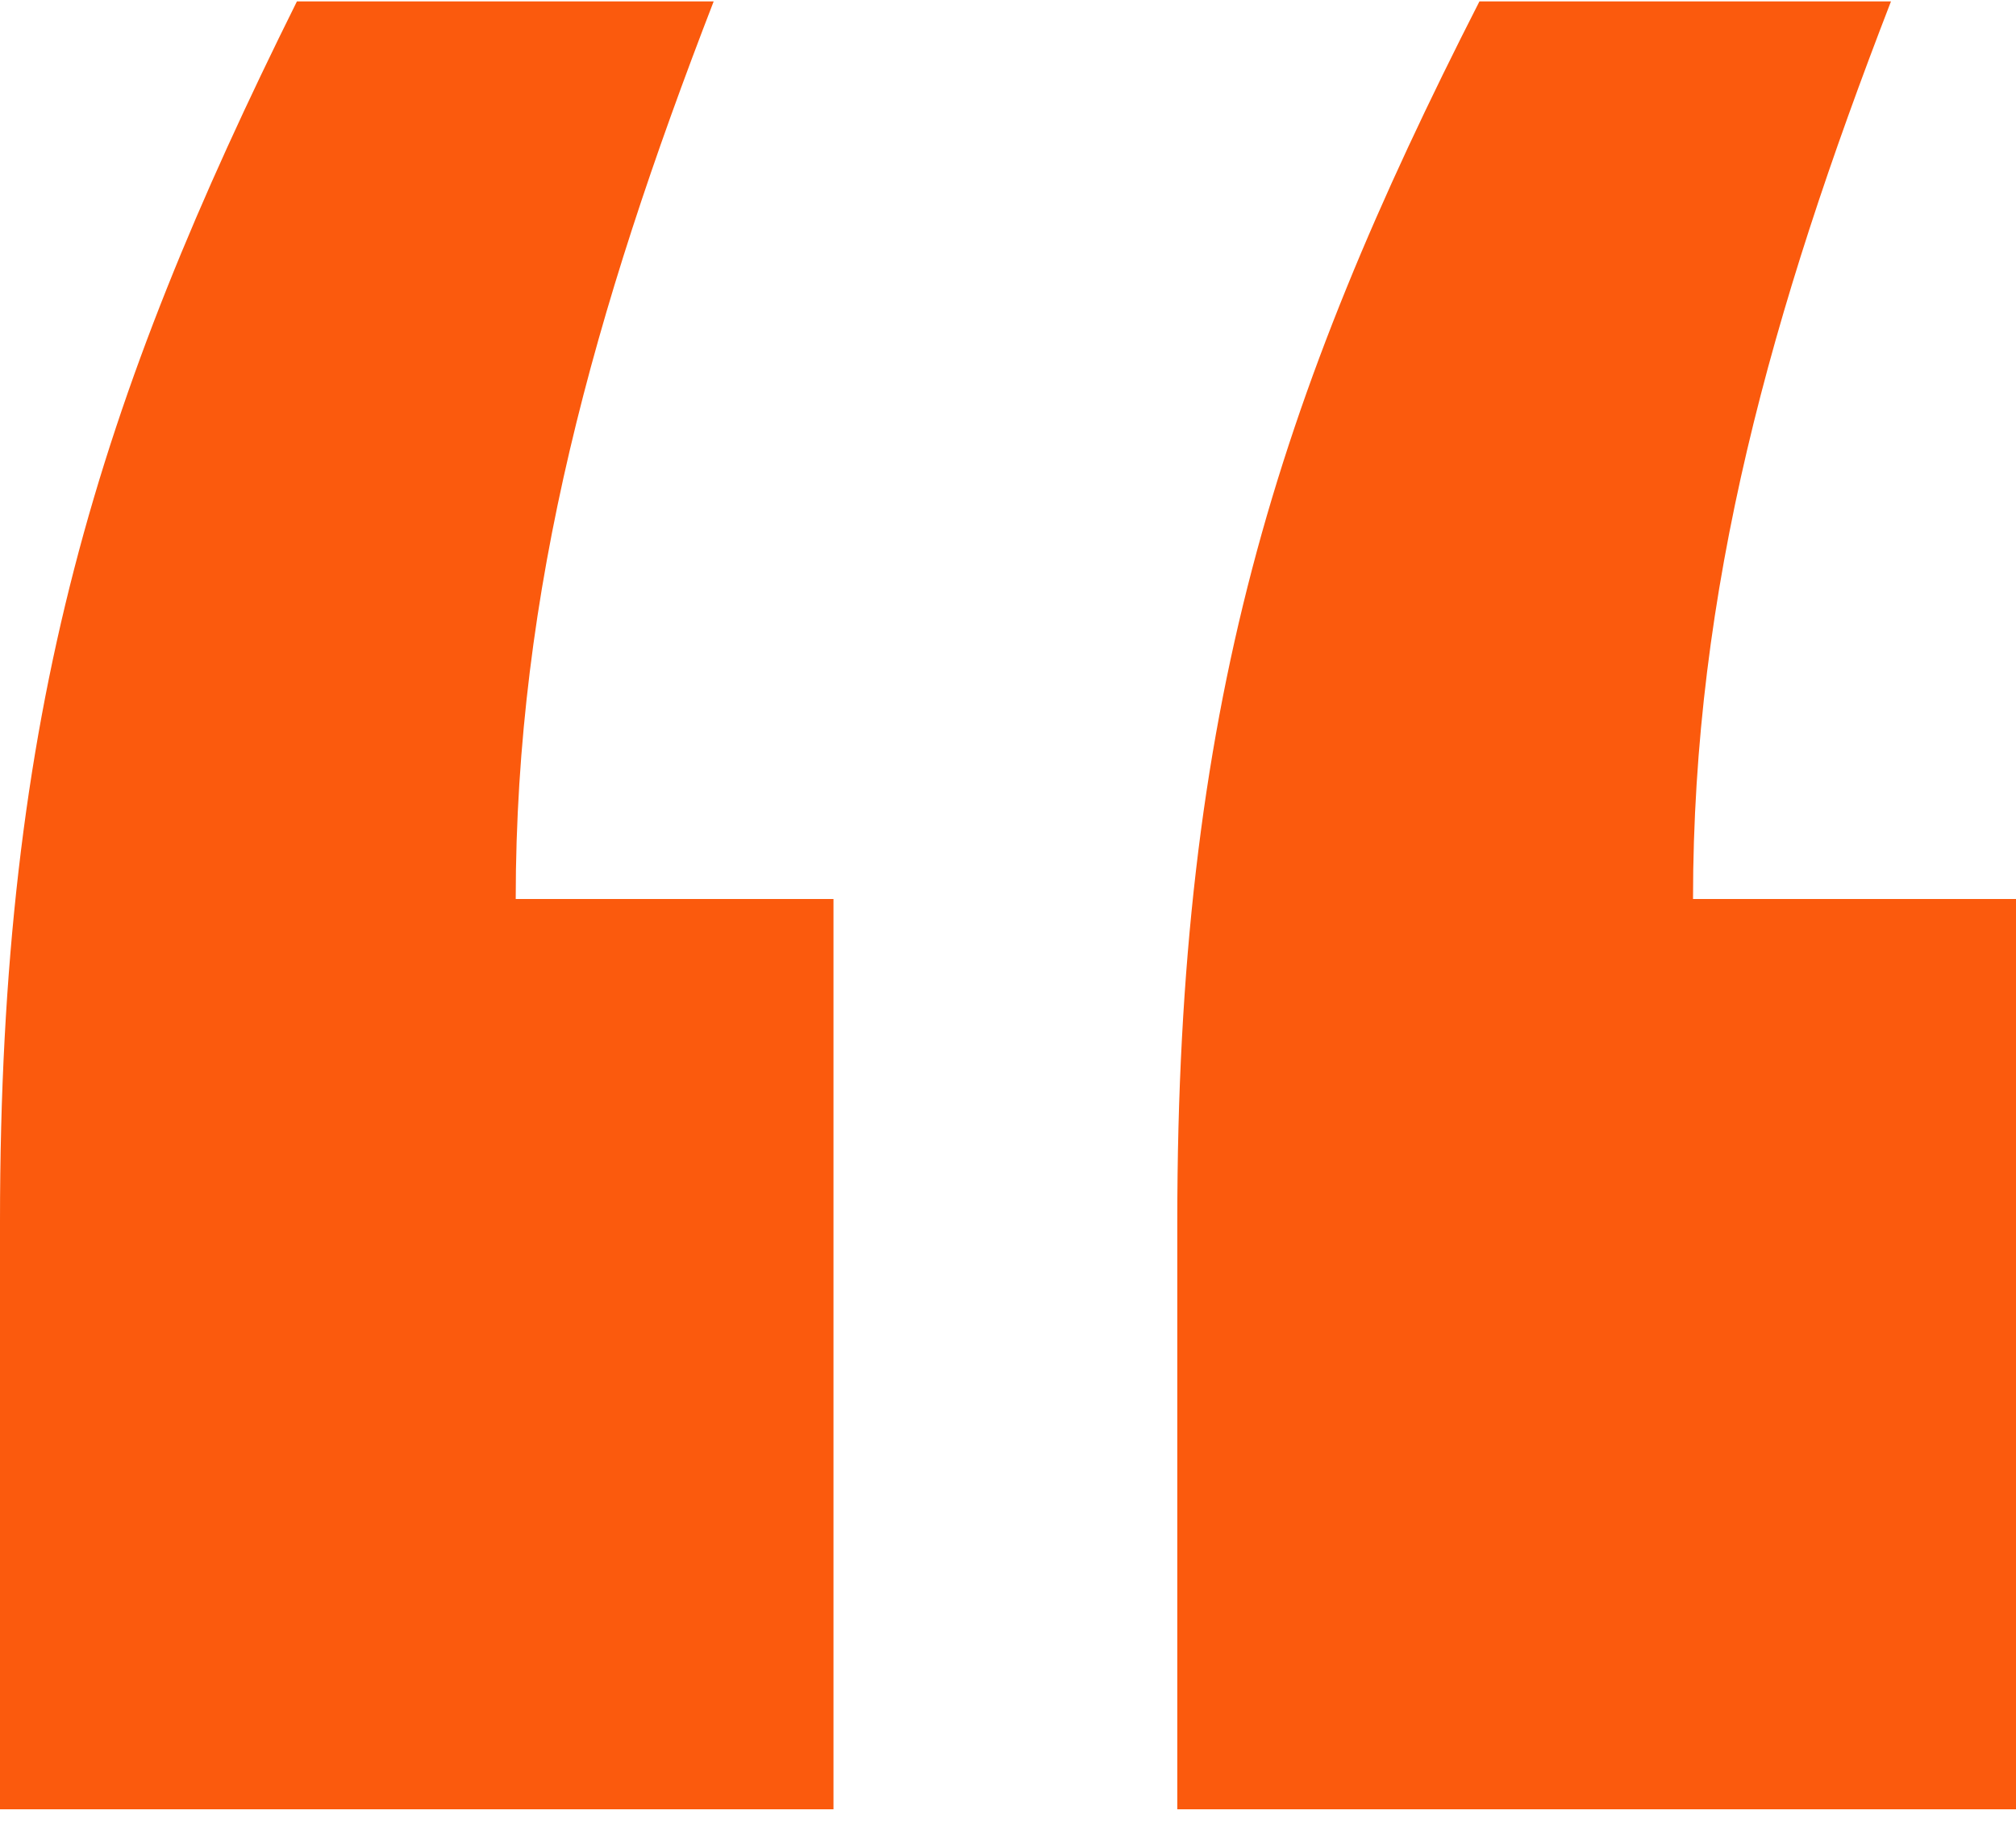 <svg width="136" height="123" viewBox="0 0 136 123" fill="none" xmlns="http://www.w3.org/2000/svg">
<path d="M136 60.657V122.073H79.421V82.409C79.421 47.862 86.098 26.963 99.804 0.094H127.566C119.483 20.992 114.212 39.758 114.212 60.657H136ZM56.227 60.657V122.073H0V82.409C0 47.862 6.677 26.963 20.031 0.094H48.145C40.062 20.992 34.791 39.758 34.791 60.657H56.227Z" fill="#FB5A0D"/>
</svg>
